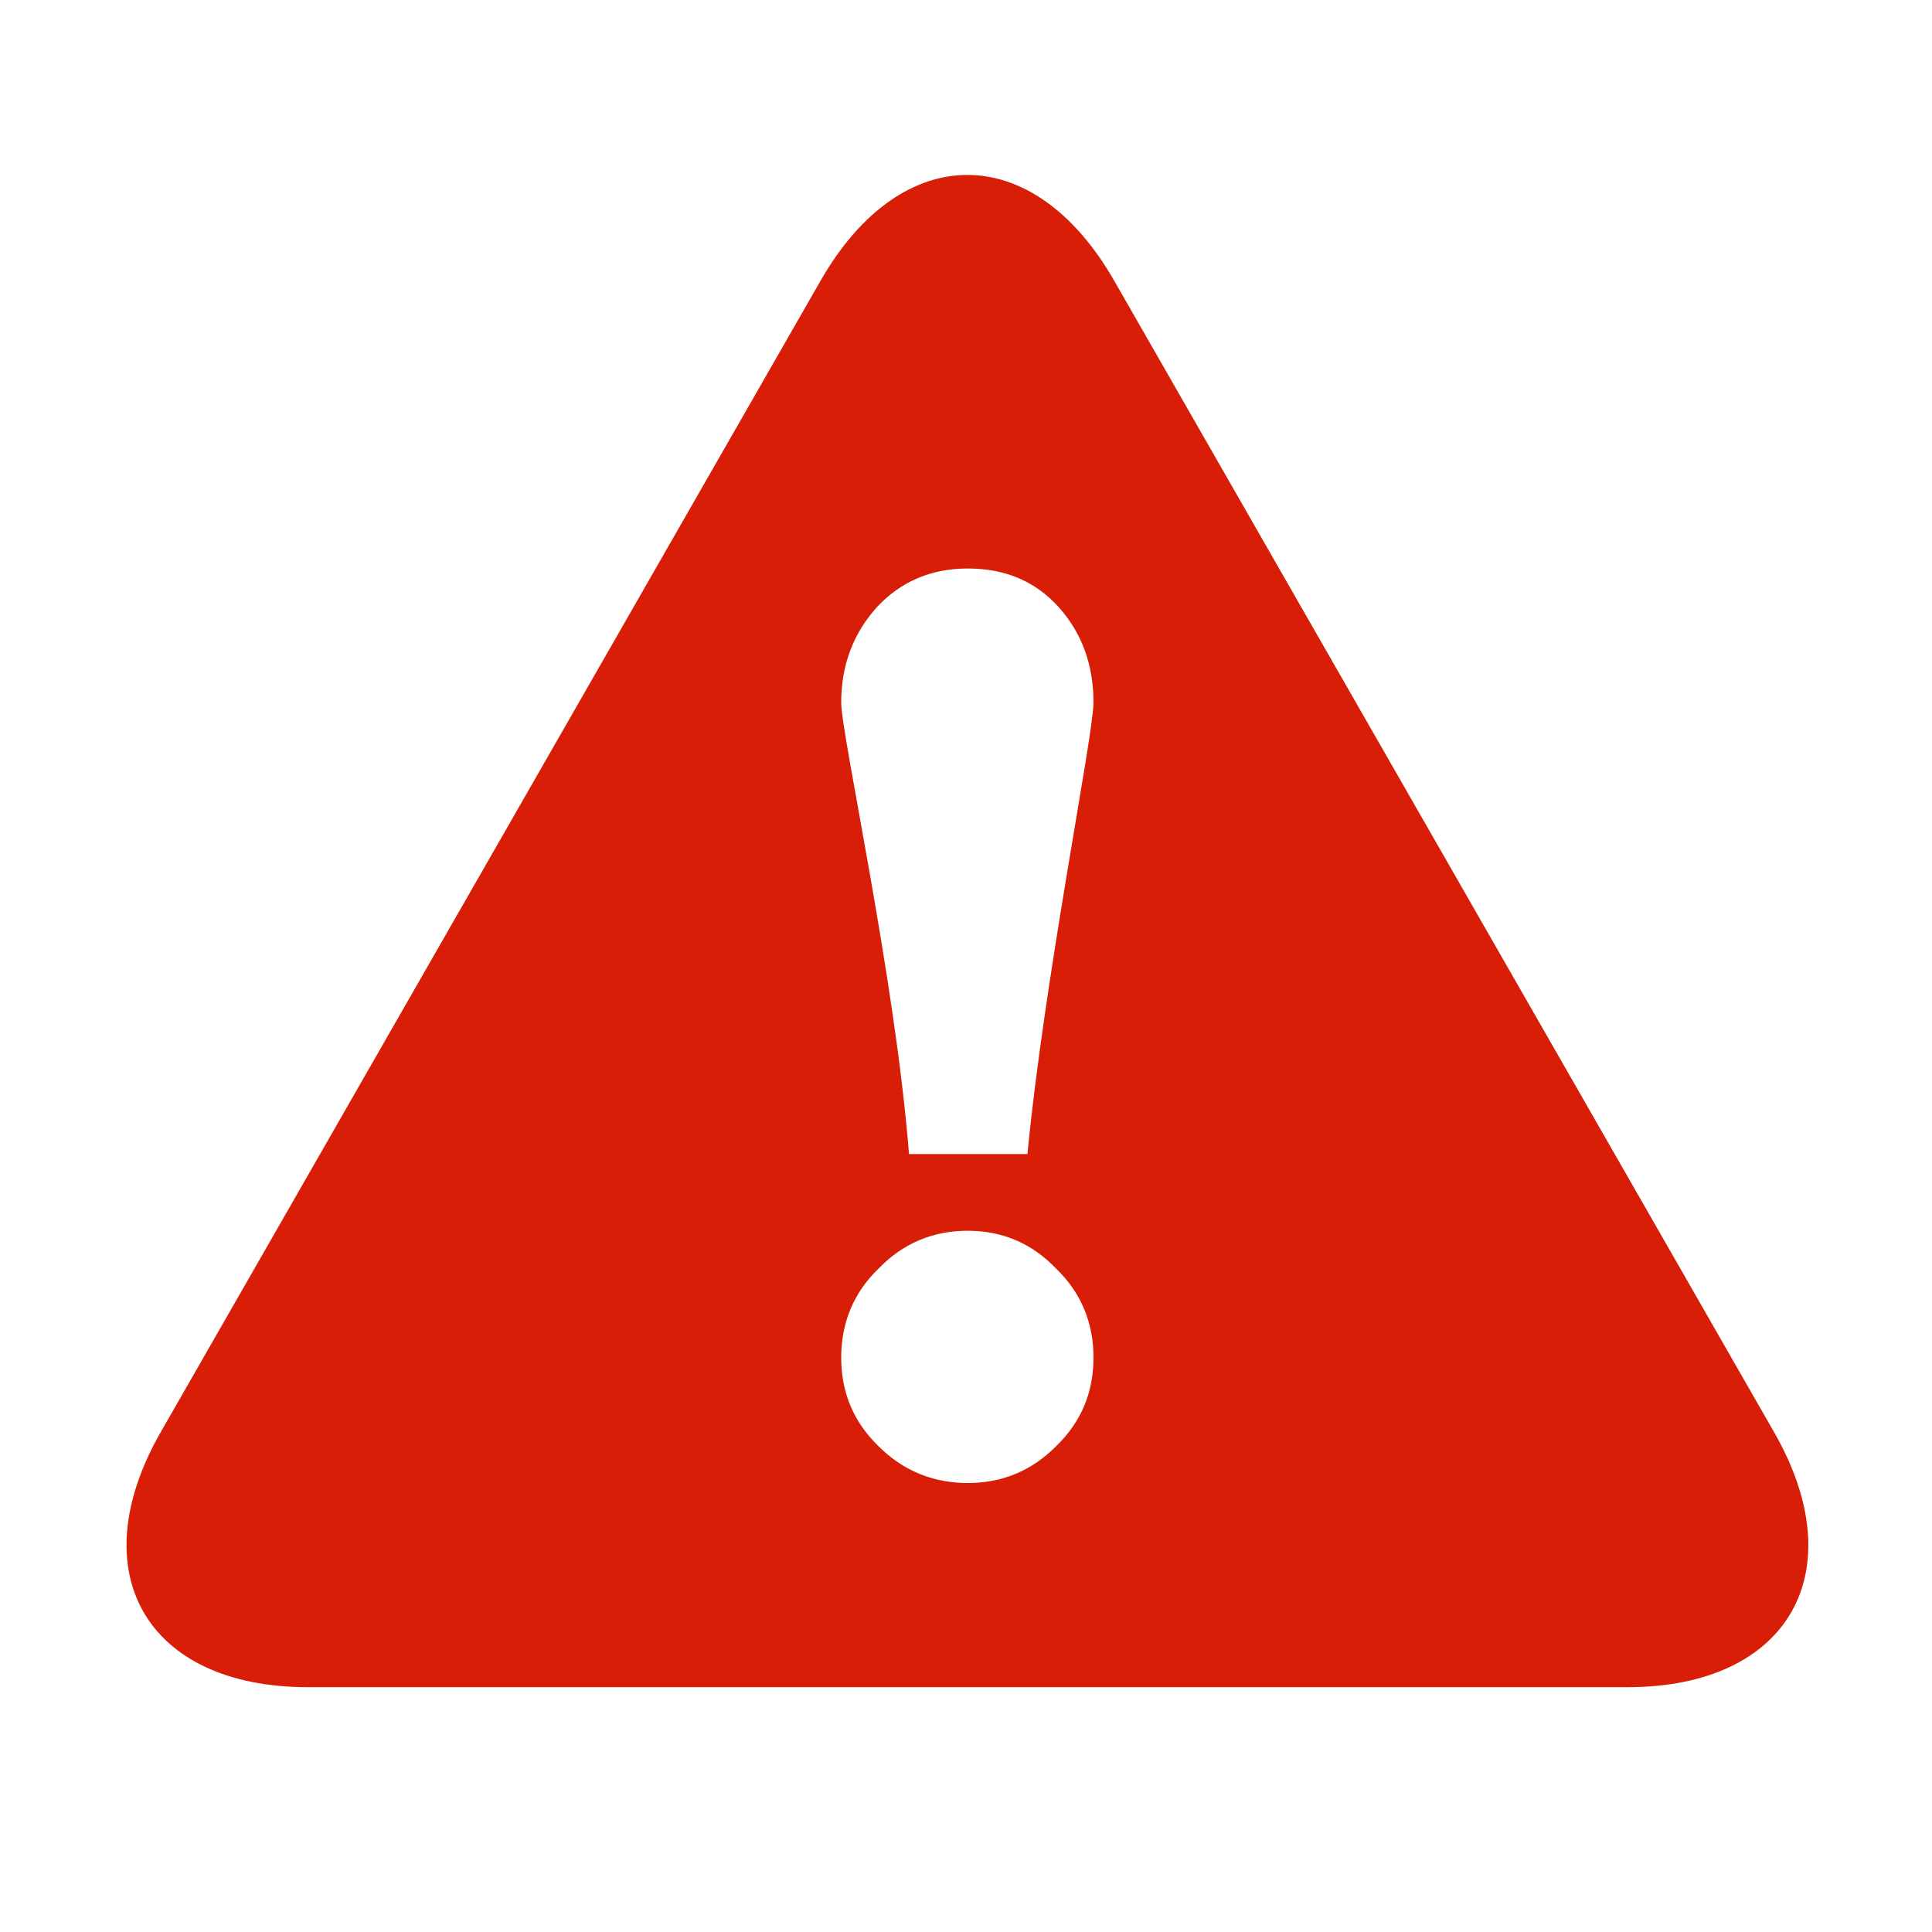 <svg t="1627711772291" class="icon" viewBox="0 0 1024 1024" version="1.1" xmlns="http://www.w3.org/2000/svg" p-id="3155" width="20" height="20"><path d="M559.653 766.63c-12.925 12.961-28.559 19.407-46.729 19.407-18.172 0-34.183-6.446-47.176-19.407-13.44-13.027-19.886-28.592-19.886-47.175 0-18.172 6.446-34.25 19.886-47.176 12.994-13.474 29.005-19.953 47.176-19.953 18.17 0 33.77 6.479 46.729 19.953 13.474 12.926 19.92 29.005 19.92 47.176C579.572 738.038 573.127 753.604 559.653 766.63zM464.924 321.649c12.514-13.406 28.594-20.331 47.999-20.331 19.474 0 35.519 6.48 48.068 20.331 12.135 13.405 18.581 30.308 18.581 50.673 0 17.28-25.988 145.848-35.005 239.342l-62.775 0c-7.372-93.529-35.93-222.097-35.93-239.342C445.862 352.401 452.343 335.499 464.924 321.649zM940.147 758.813 590.407 148.543c-42.822-74.432-112.558-74.432-155.344 0L85.323 758.813c-42.788 74.398-7.817 135.426 77.895 135.426l699.446 0C947.931 894.24 983.003 833.213 940.147 758.813z" p-id="3156" fill="#d81e06"></path></svg>